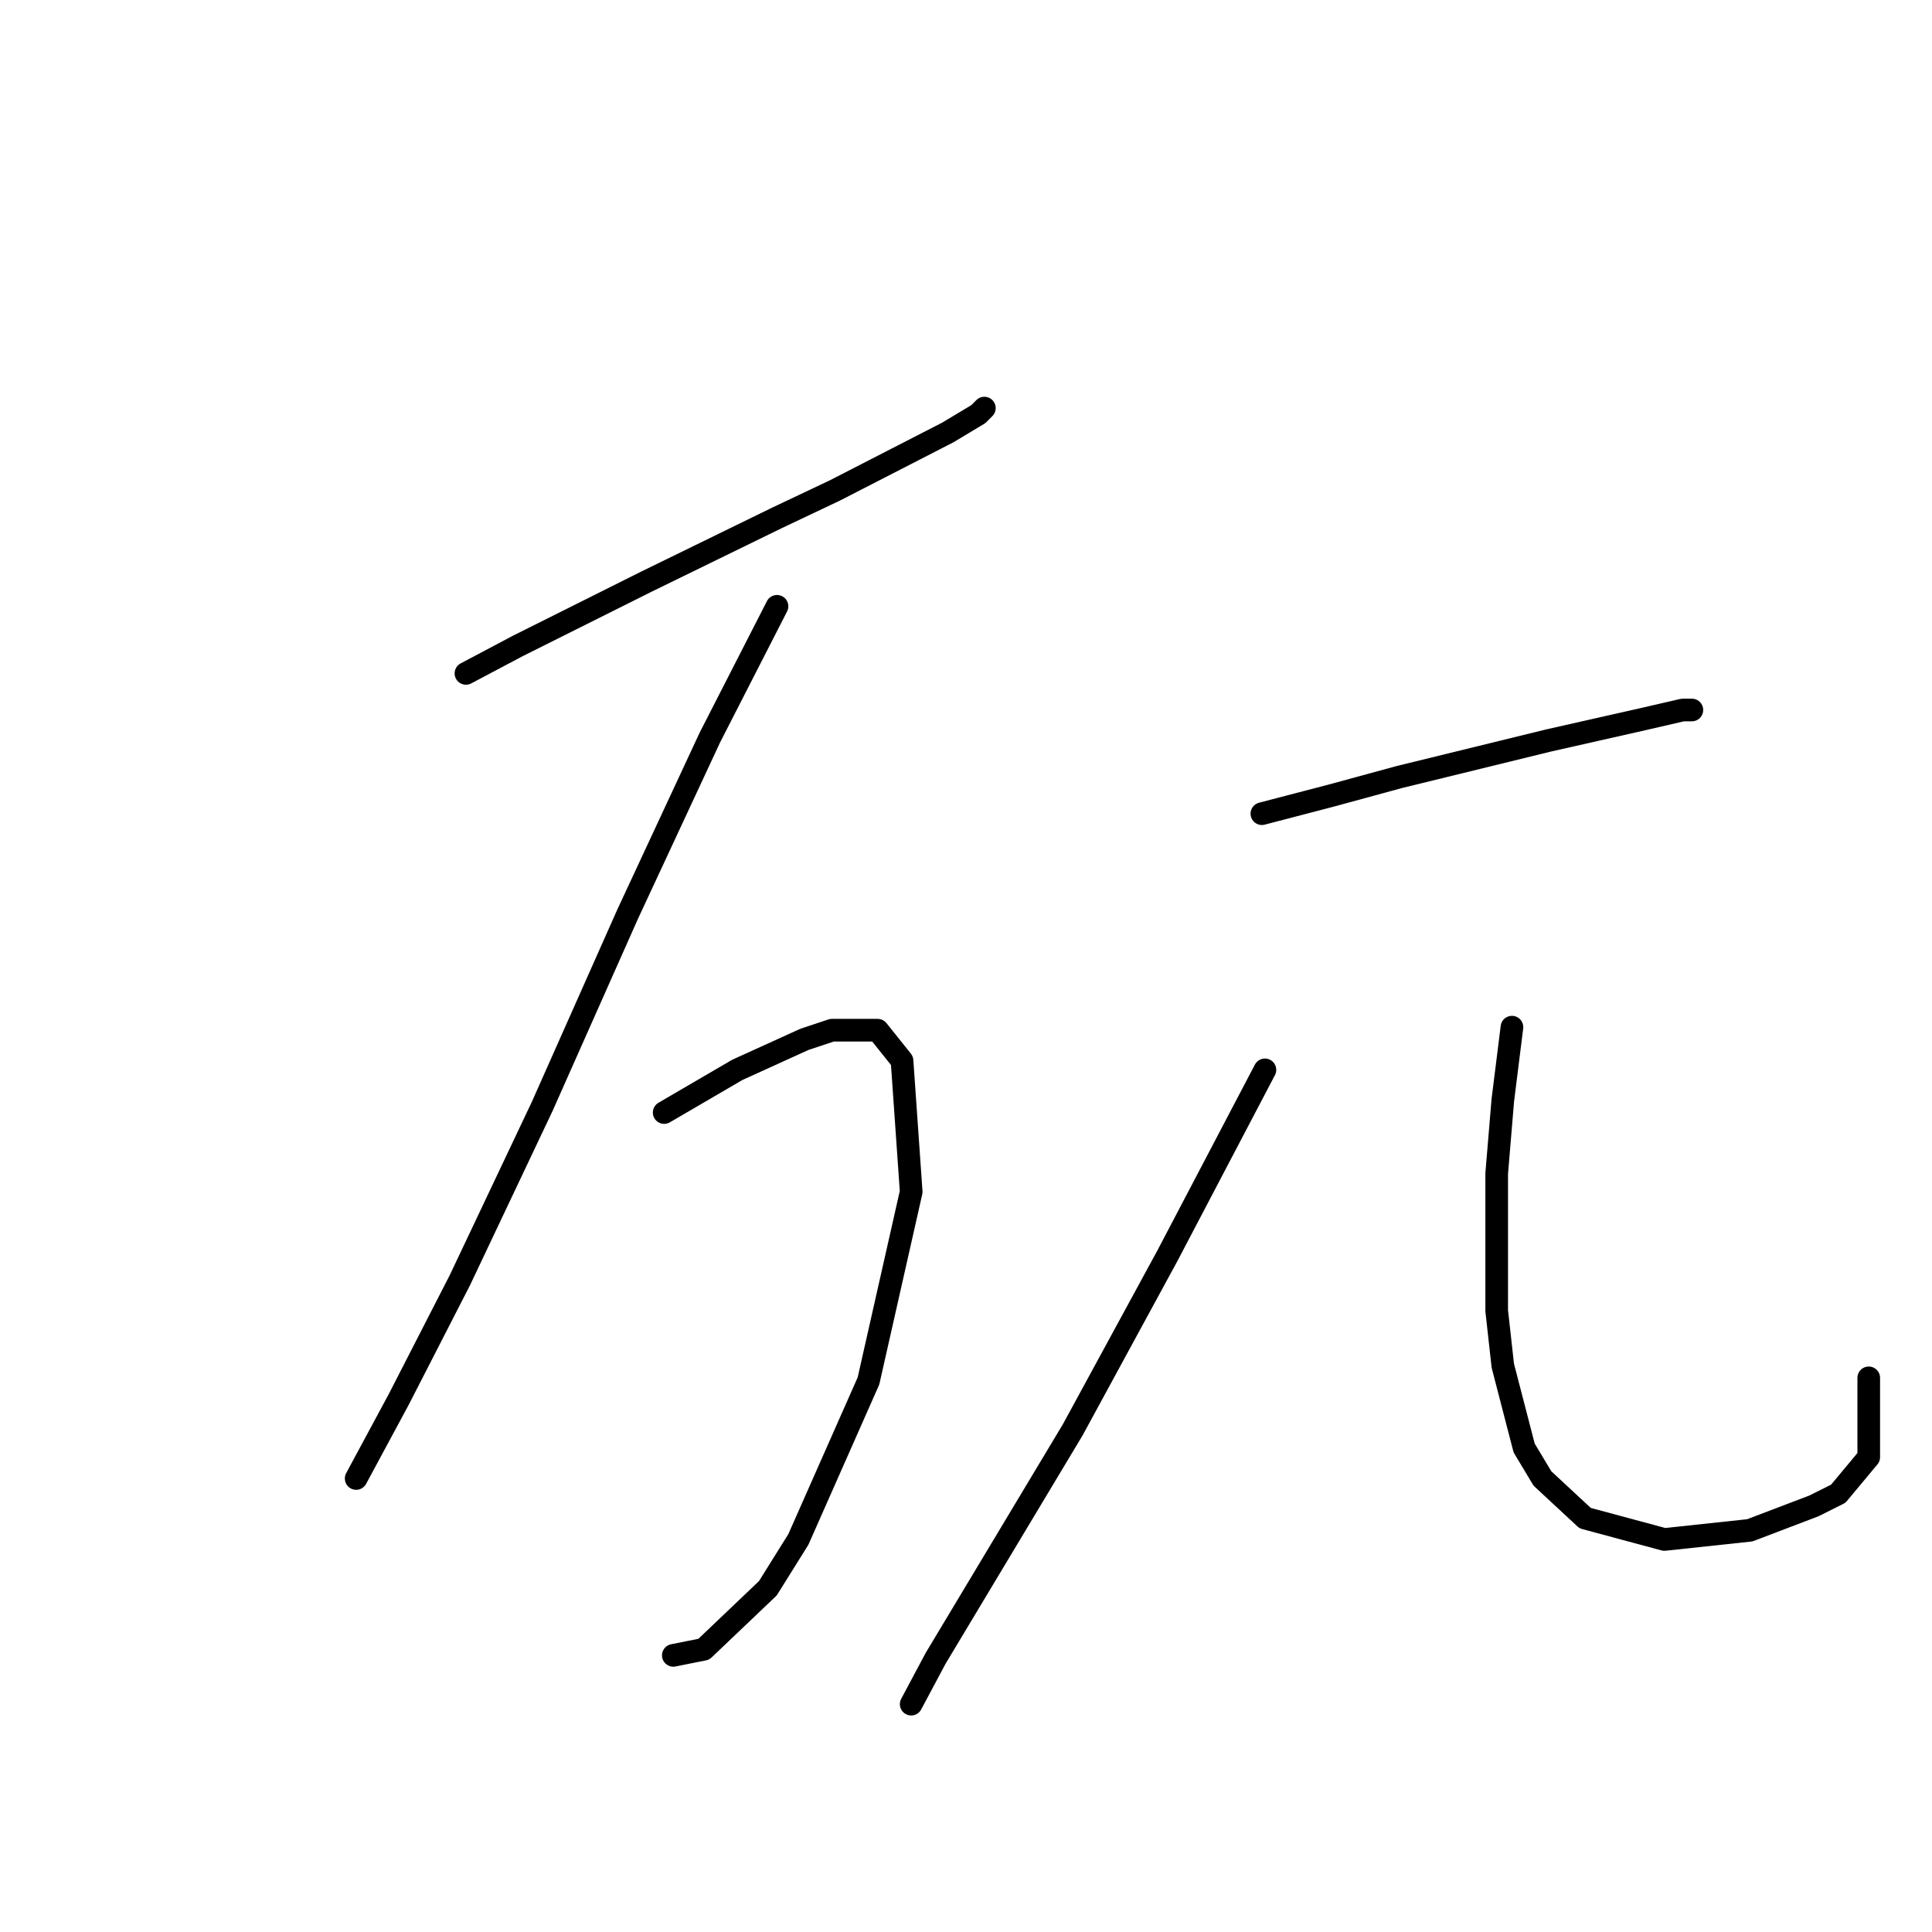 <?xml version="1.0" standalone="no"?>
    <svg width="256" height="256" xmlns="http://www.w3.org/2000/svg" version="1.1">
    <polyline stroke="black" stroke-width="3" stroke-linecap="round" fill="transparent" stroke-linejoin="round" points="61.74 89.229 68.61 85.592 85.581 77.106 102.957 68.621 110.634 64.984 125.585 57.306 129.626 54.882 130.434 54.074 130.434 54.074 " />
        <polyline stroke="black" stroke-width="3" stroke-linecap="round" fill="transparent" stroke-linejoin="round" points="102.957 80.339 94.067 97.715 83.157 121.151 71.842 146.609 60.932 169.641 52.851 185.401 47.193 195.907 47.193 195.907 " />
        <polyline stroke="black" stroke-width="3" stroke-linecap="round" fill="transparent" stroke-linejoin="round" points="88.006 147.417 97.704 141.76 106.594 137.719 110.23 136.507 116.292 136.507 119.524 140.547 120.737 157.923 115.079 182.976 105.785 203.988 101.745 210.454 93.259 218.535 89.218 219.344 89.218 219.344 " />
        <polyline stroke="black" stroke-width="3" stroke-linecap="round" fill="transparent" stroke-linejoin="round" points="167.206 107.817 176.5 105.392 185.39 102.968 205.19 98.119 217.716 95.29 222.969 94.078 224.182 94.078 224.182 94.078 " />
        <polyline stroke="black" stroke-width="3" stroke-linecap="round" fill="transparent" stroke-linejoin="round" points="167.61 141.76 154.679 166.409 142.153 189.441 131.243 207.625 123.969 219.748 120.737 225.809 120.737 225.809 " />
        <polyline stroke="black" stroke-width="3" stroke-linecap="round" fill="transparent" stroke-linejoin="round" points="200.341 136.103 199.129 145.801 198.32 155.498 198.32 173.682 199.129 180.956 201.957 191.866 204.382 195.907 210.039 201.16 220.545 203.988 231.859 202.776 240.345 199.543 243.578 197.927 247.618 193.078 247.618 182.572 247.618 182.572 " />
        </svg>